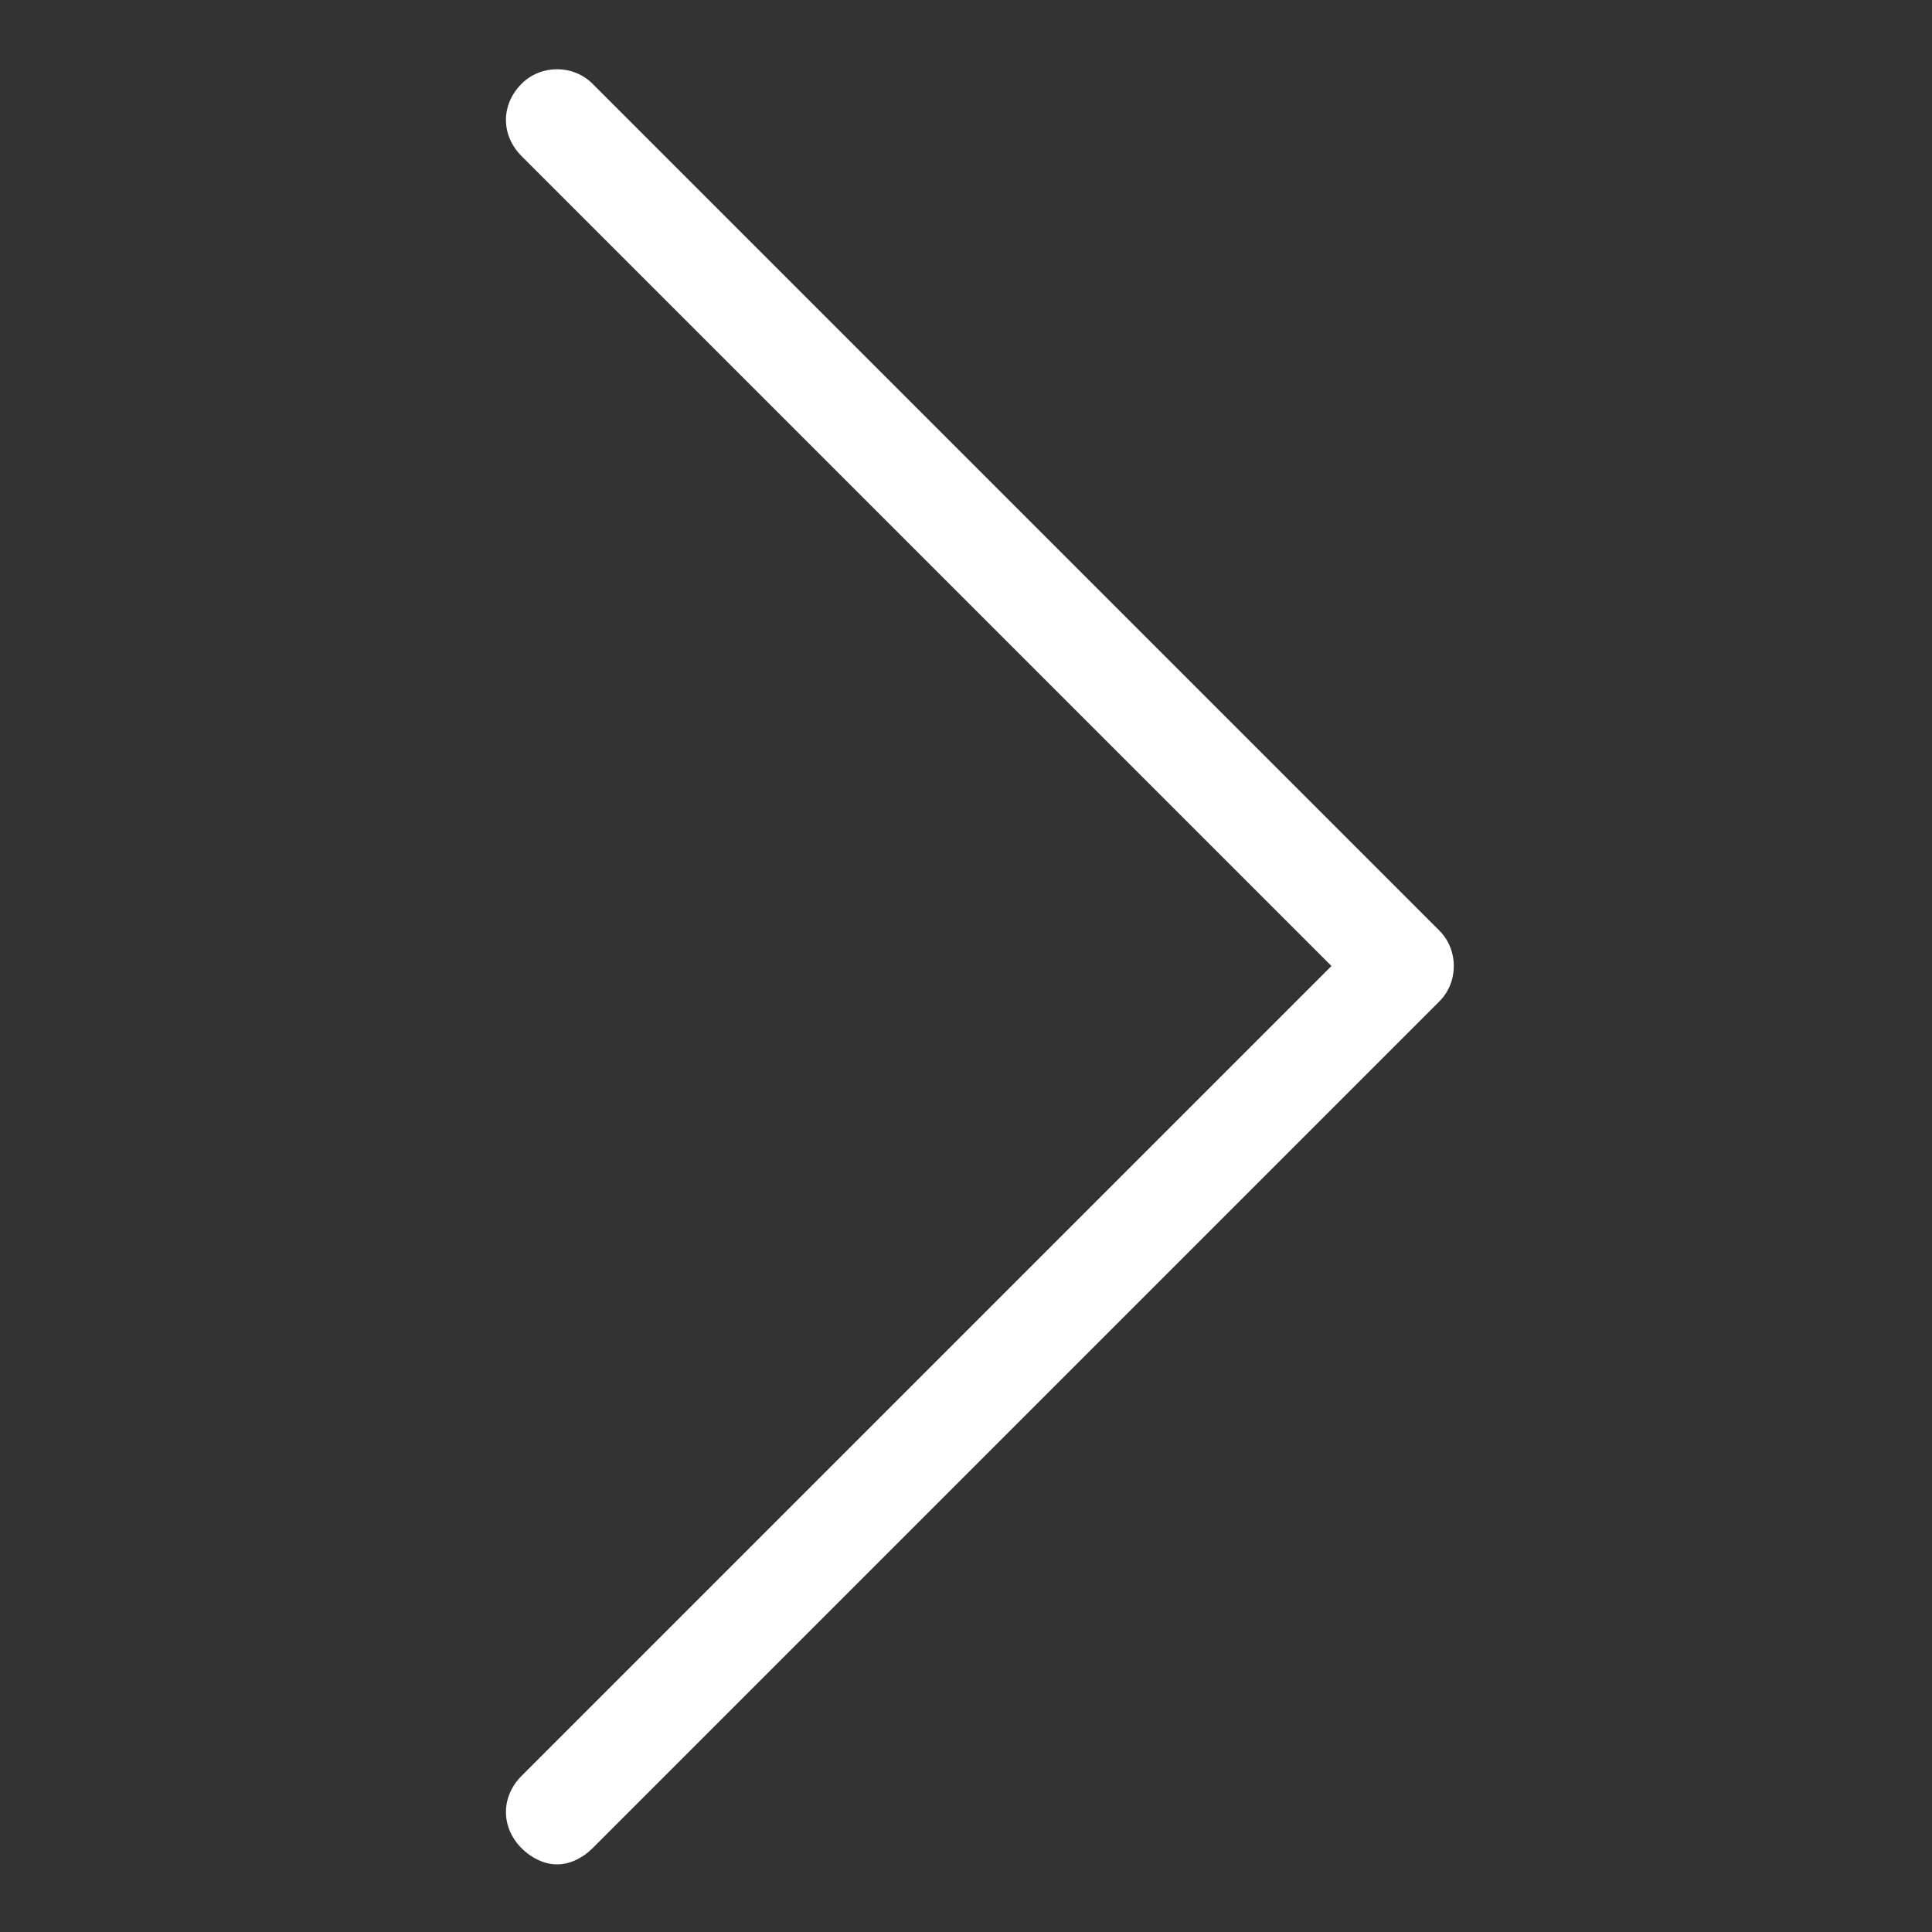 <svg xmlns="http://www.w3.org/2000/svg" width="12" height="12"><rect width="100%" height="100%" fill="#333333" stroke="none"/><path fill="#fff" d="M8.94 5.78L3.68.52C3.56.4 3.36.4 3.24.52c-.13.13-.13.32 0 .45L8.27 6l-5.03 5.03c-.13.13-.13.32 0 .45.06.06.14.1.22.1.08 0 .16-.04.22-.1l5.26-5.26c.12-.12.12-.32 0-.44z"/></svg>